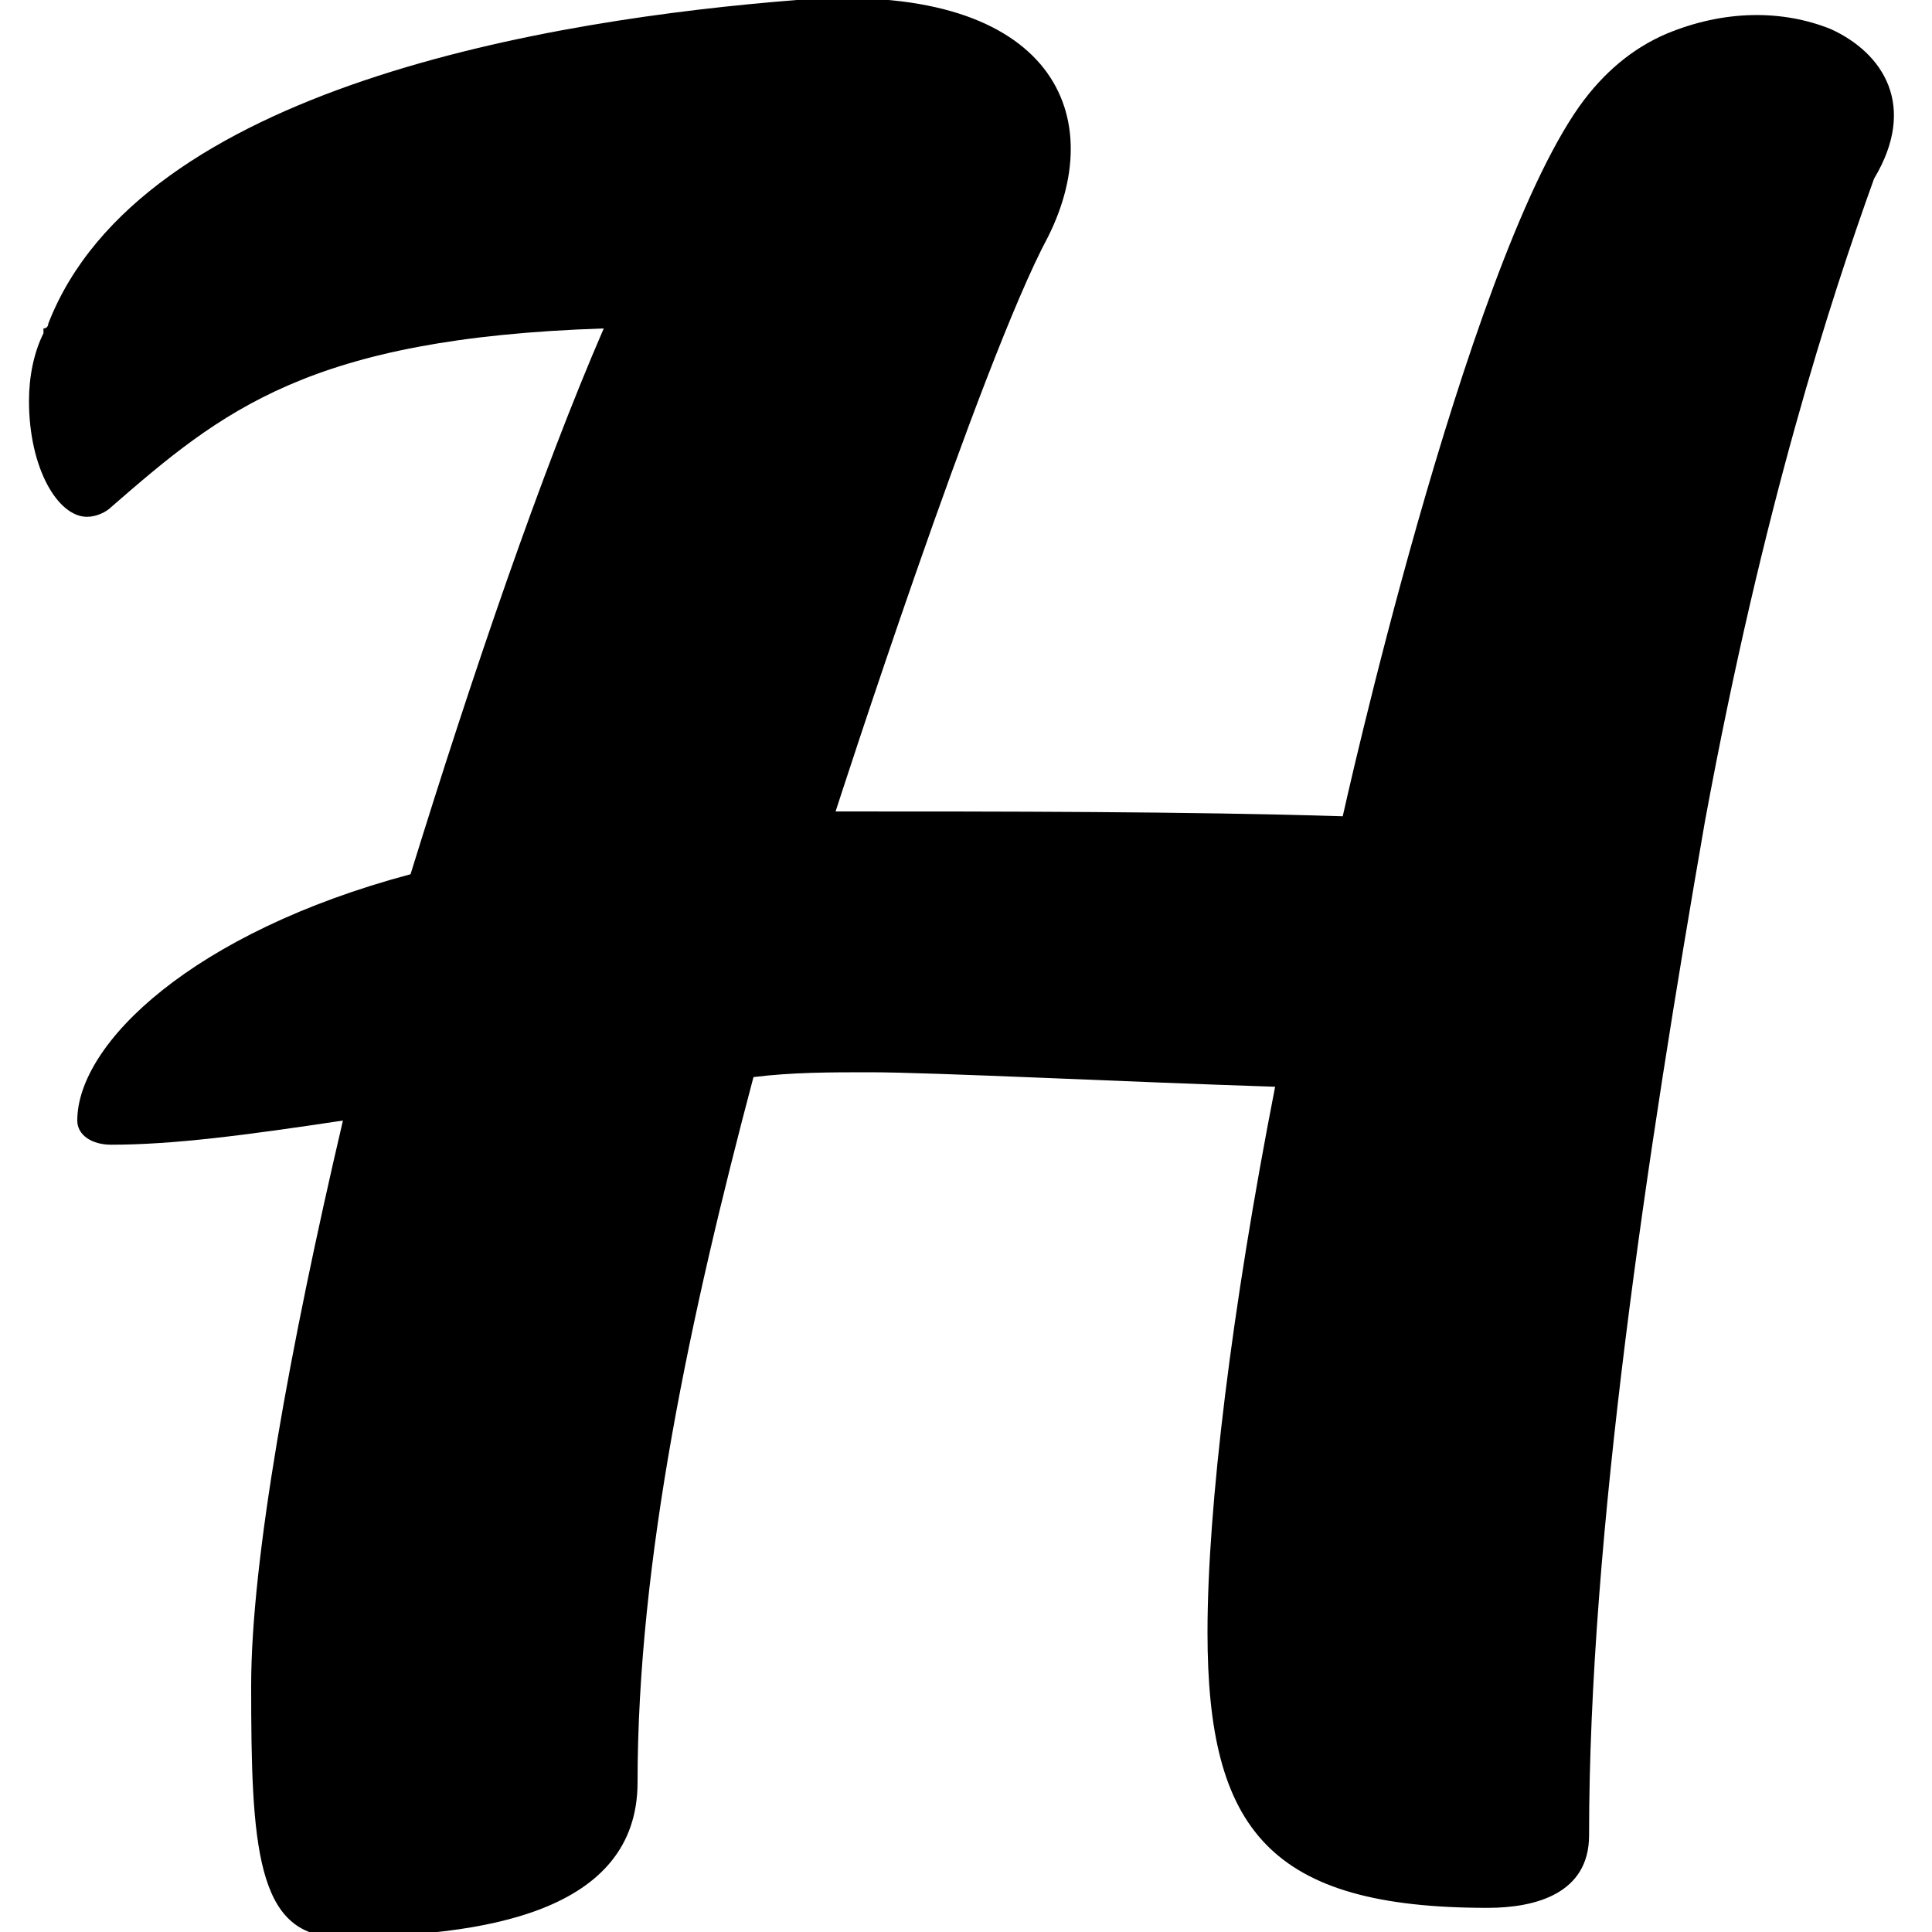 <?xml version="1.0" encoding="utf-8"?>
<!-- Generator: Adobe Illustrator 22.0.1, SVG Export Plug-In . SVG Version: 6.00 Build 0)  -->
<svg version="1.1" id="Layer_1" xmlns="http://www.w3.org/2000/svg" xmlns:xlink="http://www.w3.org/1999/xlink" x="0px" y="0px"
	 viewBox="0 0 40 40" style="enable-background:new 0 0 40 40;" xml:space="preserve">
<path d="M37.9,0.6c-1-0.4-2.2-0.4-3.4,0.1c-0.7,0.3-1.3,0.8-1.8,1.5c-2.4,3.4-4.9,14.7-4.9,14.7c-3.2-0.1-7.1-0.1-10.5-0.1
	c0,0,3-9.3,4.4-11.9c1.3-2.6,0-5.3-5.2-4.9C11.4,0.4,2.9,1.8,1,6.7c0,0,0,0.1-0.1,0.1c0,0,0,0.1,0,0.1c0,0,0,0,0,0
	C0.7,7.3,0.6,7.8,0.6,8.3c0,1.4,0.6,2.4,1.2,2.4c0.2,0,0.4-0.1,0.5-0.2c2.3-2,4.1-3.5,10.2-3.7c-1.3,3-2.7,7.1-4,11.3
	c-4.5,1.2-6.9,3.5-6.9,5.1c0,0.3,0.3,0.5,0.7,0.5c1.3,0,2.8-0.2,4.8-0.5c-1.1,4.7-1.9,9.1-1.9,11.7c0,3.3,0.1,5.2,1.8,5.2
	c3,0,6.2-0.5,6.2-3.2c0-4.6,1.1-9.7,2.4-14.6c0.8-0.1,1.6-0.1,2.4-0.1c1.3,0,5.3,0.2,8.4,0.3c-0.9,4.6-1.4,8.7-1.4,11.3
	c0,4.1,1.3,5.7,5.8,5.7c1,0,2.1-0.3,2.1-1.5c0-6.2,1.2-14.1,2.4-21c1.2-6.5,2.6-10.8,3.5-13.3C39.7,2.2,39,1.1,37.9,0.6z"/>
</svg> 